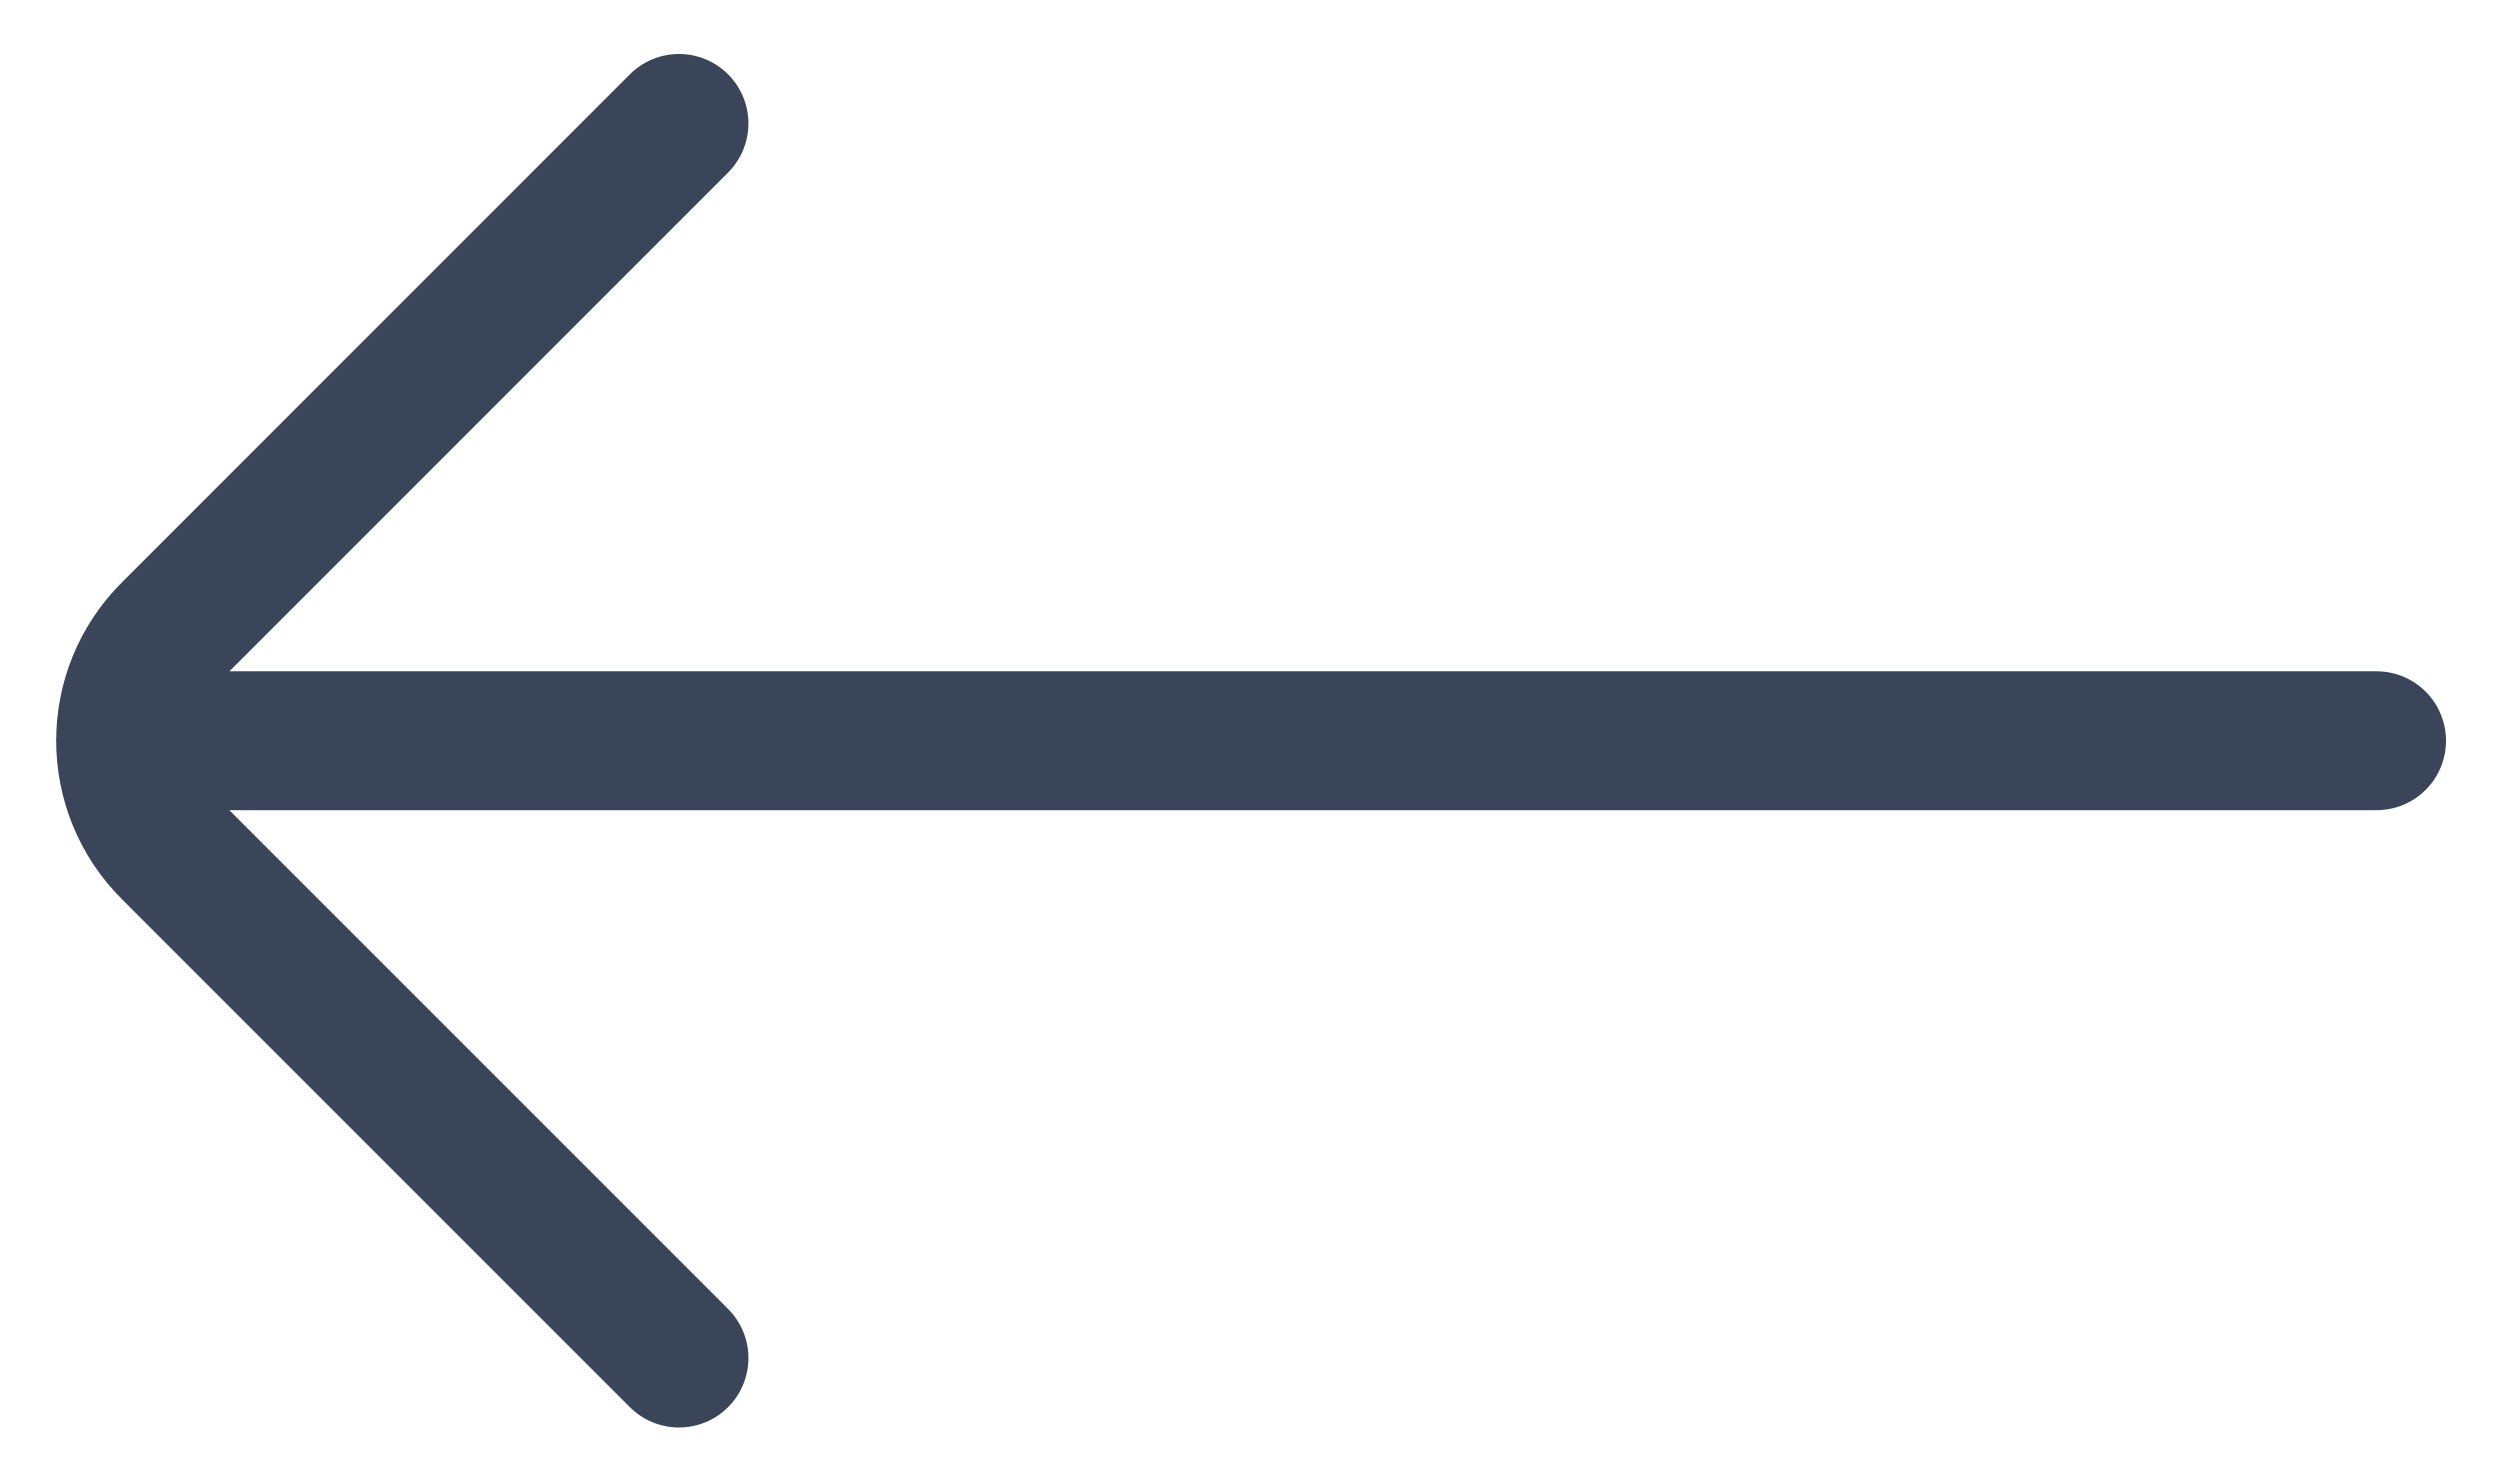 <svg width="27" height="16" viewBox="0 0 27 16" fill="none" xmlns="http://www.w3.org/2000/svg">
<path d="M7.333 14.667L1.845 9.179C1.194 8.528 1.194 7.472 1.845 6.822L7.333 1.333M2.333 8L25.667 8" stroke="#3B4559" stroke-width="1.5" stroke-linecap="round"/>
</svg>

